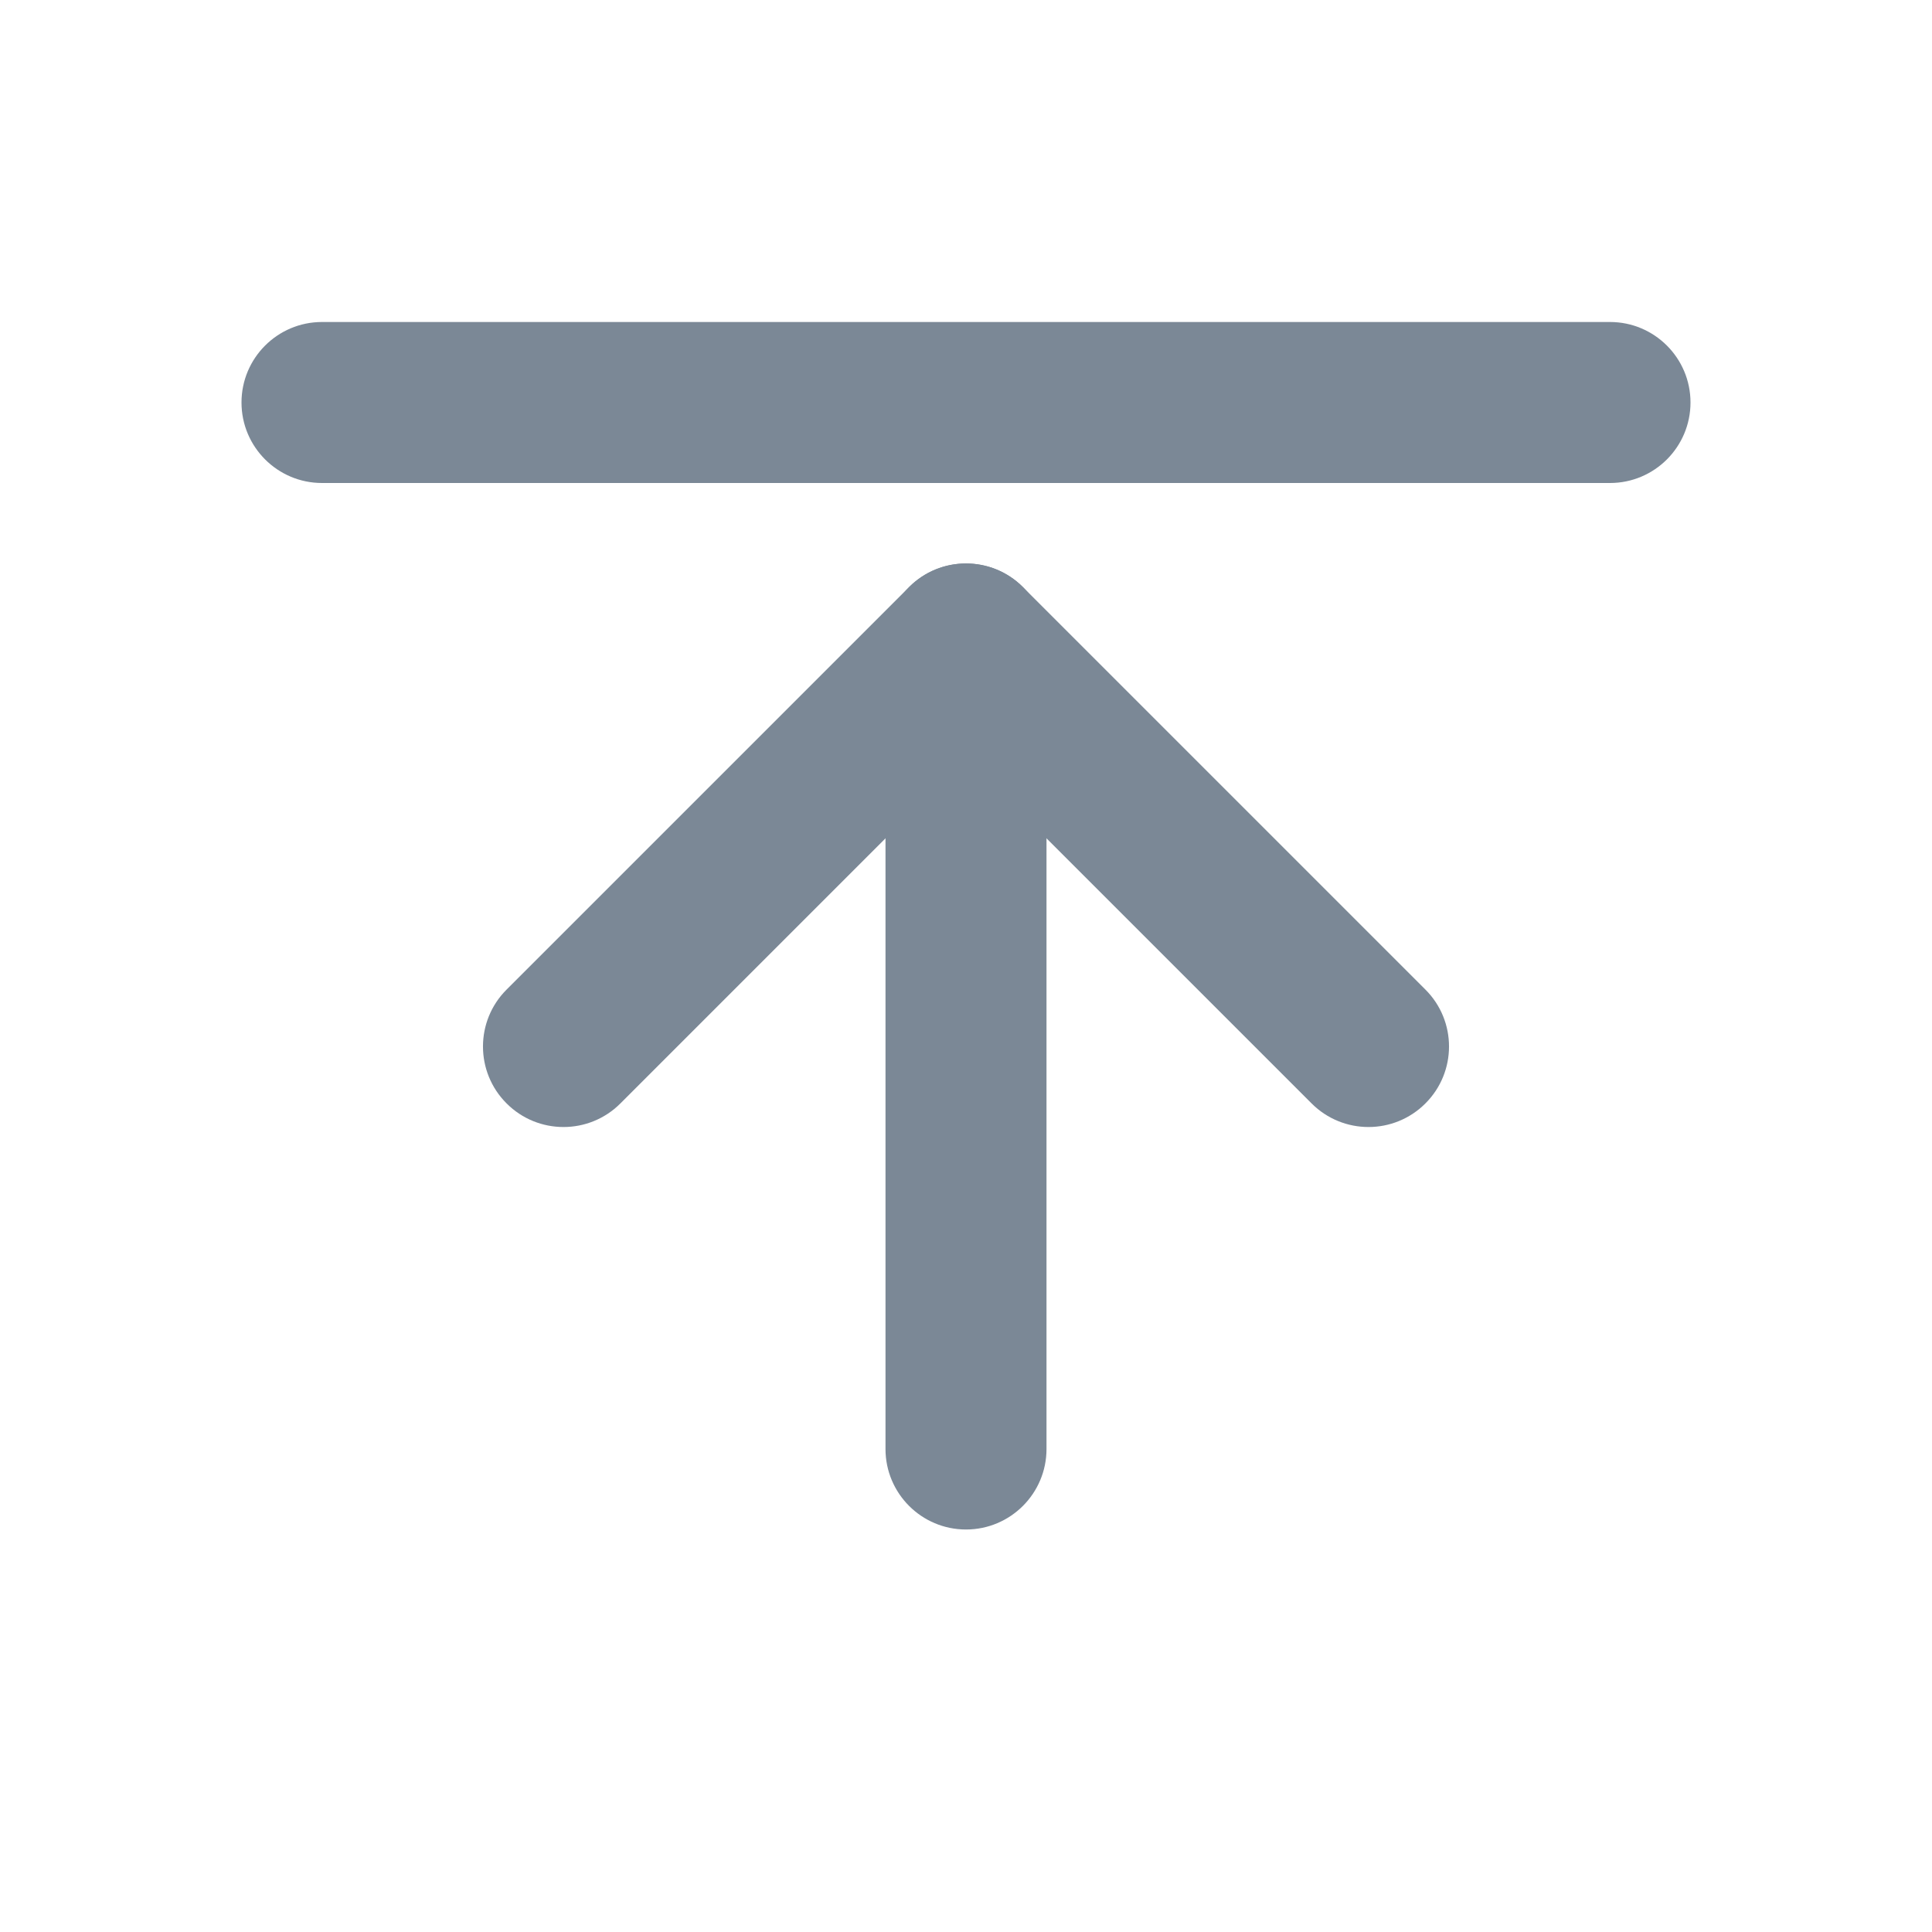 <svg width="24" height="24" viewBox="0 0 24 24" fill="none" xmlns="http://www.w3.org/2000/svg">
<path fill-rule="evenodd" clip-rule="evenodd" d="M12 19C11.448 19 11 18.552 11 18L11 9C11 8.448 11.448 8 12 8C12.552 8 13 8.448 13 9L13 18C13 18.552 12.552 19 12 19Z" fill="#7B8896"/>
<path fill-rule="evenodd" clip-rule="evenodd" d="M6.293 13.707C5.902 13.317 5.902 12.683 6.293 12.293L11.293 7.293C11.683 6.902 12.317 6.902 12.707 7.293C13.098 7.683 13.098 8.317 12.707 8.707L7.707 13.707C7.317 14.098 6.683 14.098 6.293 13.707Z" fill="#7B8896"/>
<path fill-rule="evenodd" clip-rule="evenodd" d="M17.707 13.707C17.317 14.098 16.683 14.098 16.293 13.707L11.293 8.707C10.902 8.317 10.902 7.683 11.293 7.293C11.683 6.902 12.317 6.902 12.707 7.293L17.707 12.293C18.098 12.683 18.098 13.317 17.707 13.707Z" fill="#7B8896"/>
<path fill-rule="evenodd" clip-rule="evenodd" d="M21 5C21 5.552 20.552 6 20 6L4 6C3.448 6 3 5.552 3 5C3 4.448 3.448 4 4 4L20 4C20.552 4 21 4.448 21 5Z" fill="#7B8896"/>
</svg>
